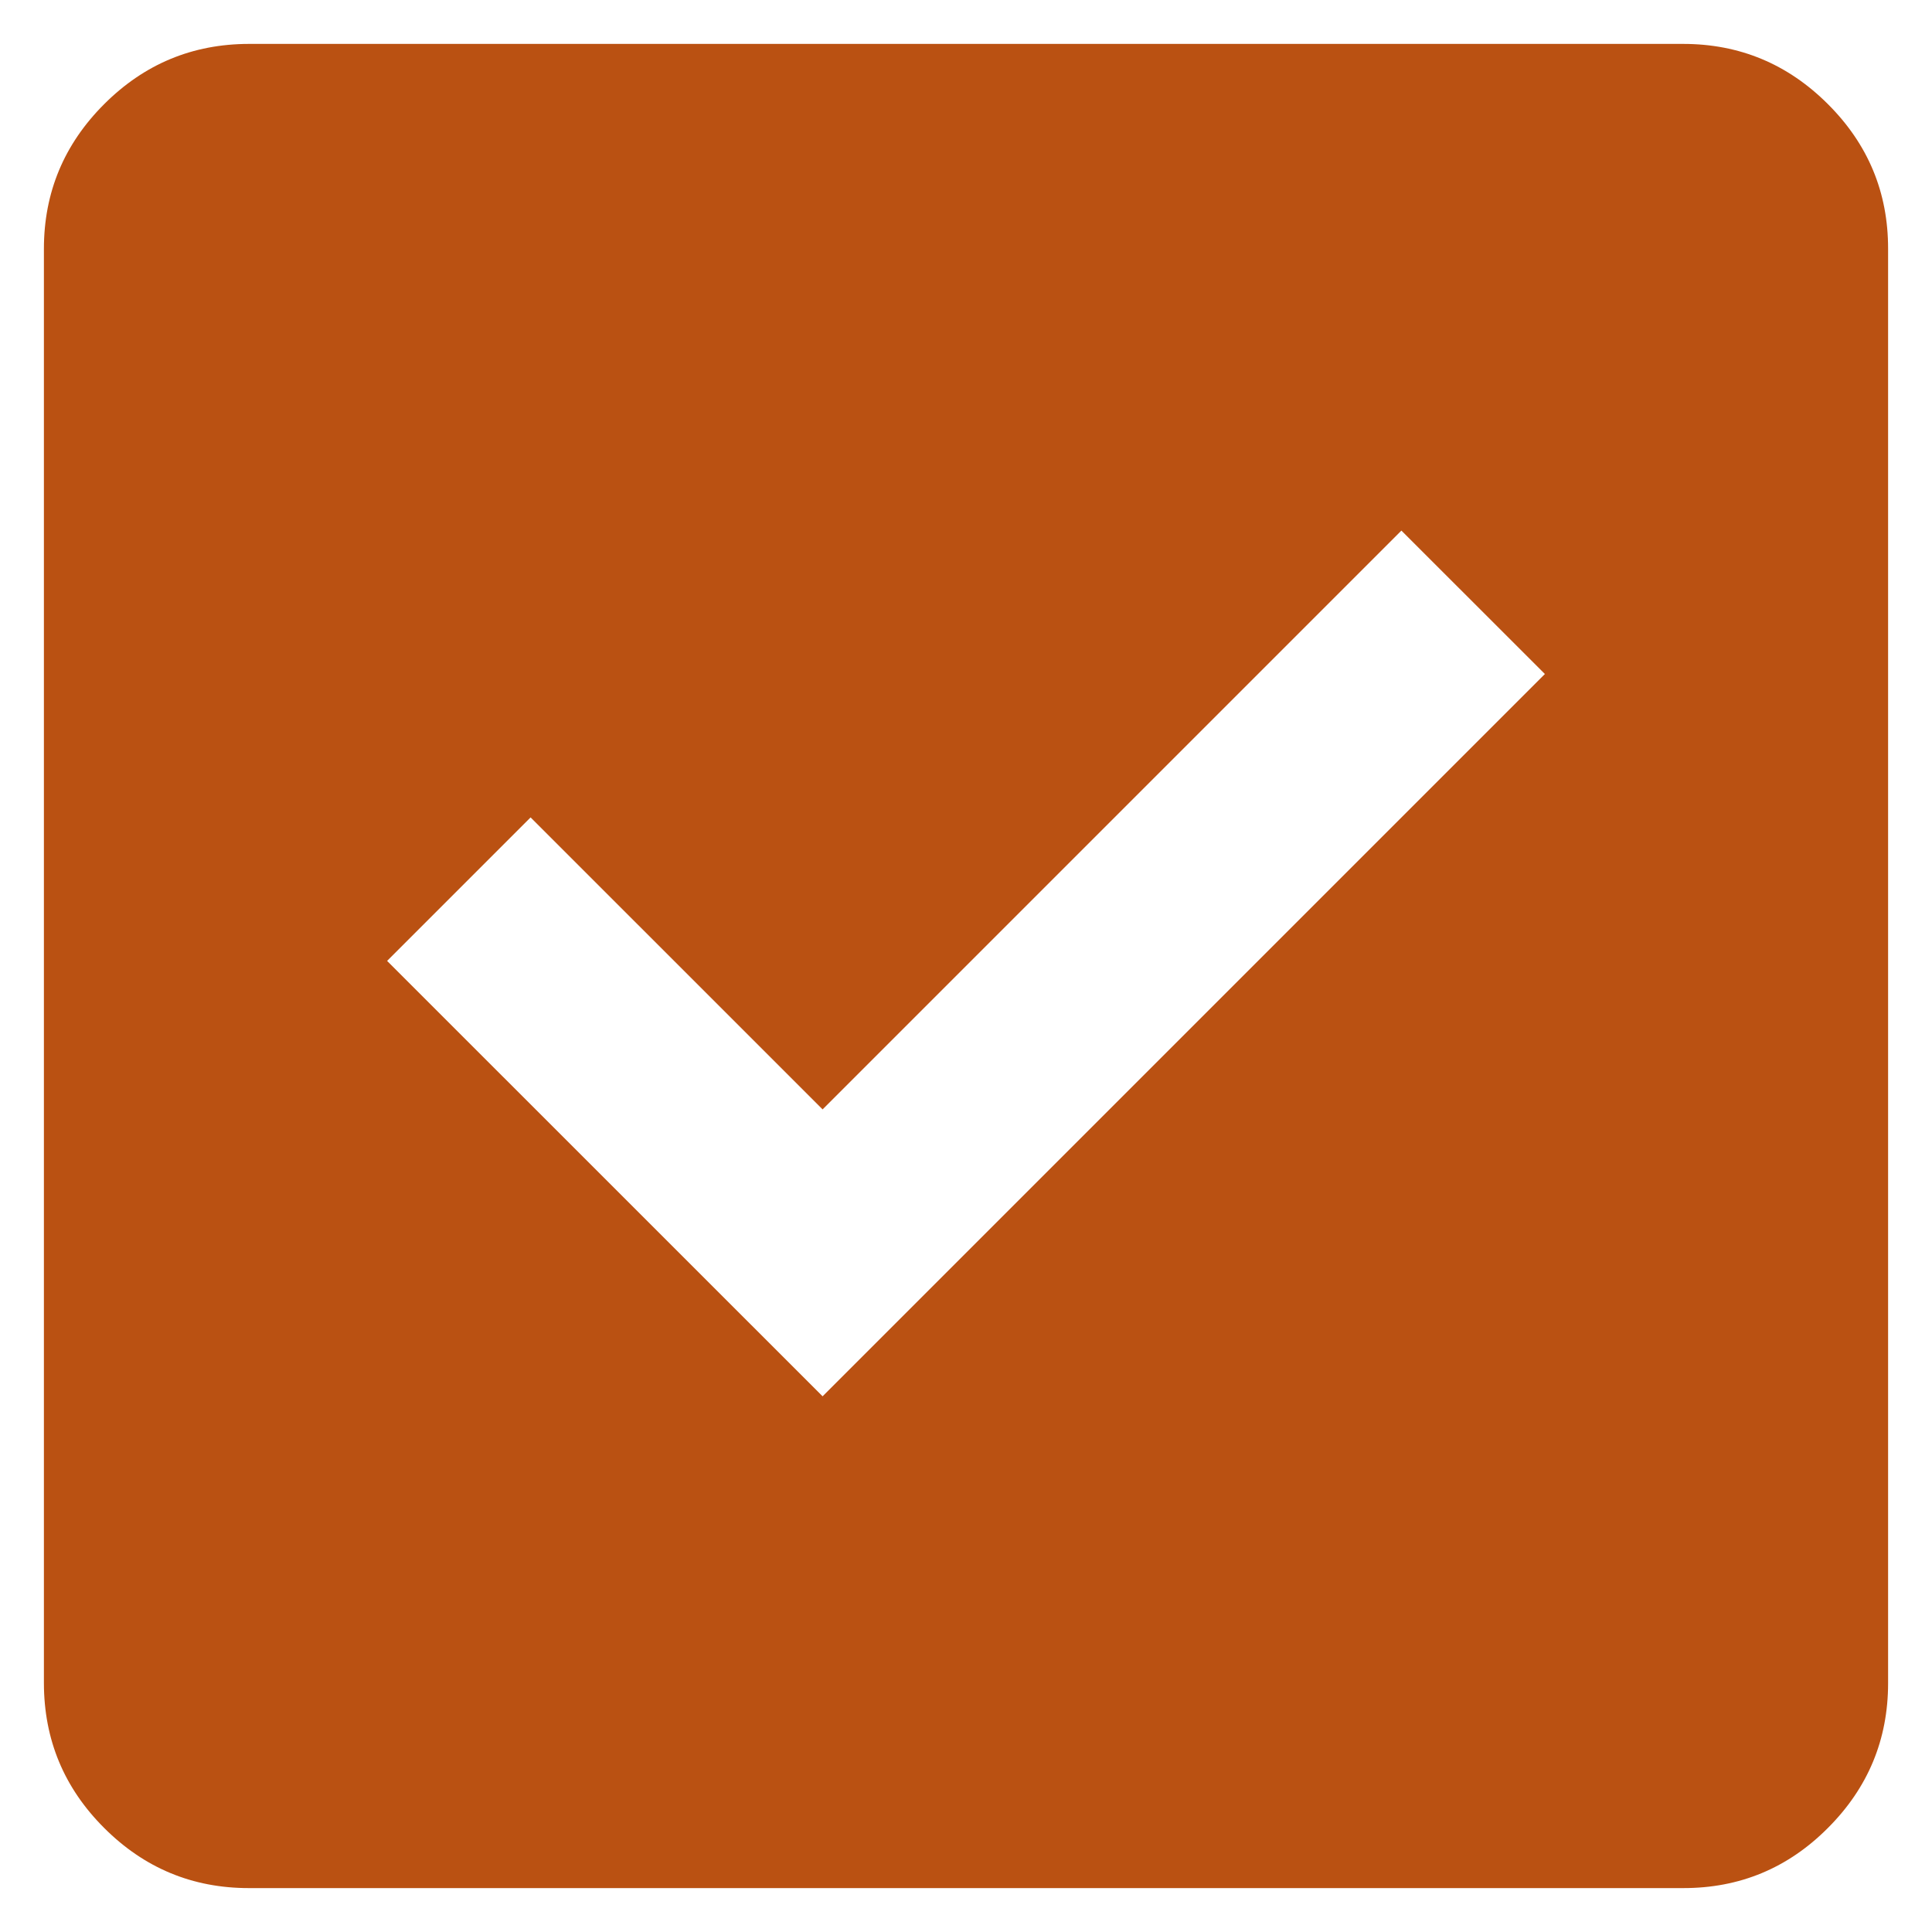 <svg width="20" height="20" viewBox="0 0 22 22" fill="none" xmlns="http://www.w3.org/2000/svg">
<path d="M9.367 15.9L17.592 7.675L15.958 6.042L9.367 12.633L6.042 9.308L4.408 10.942L9.367 15.9ZM2.833 21.5C2.192 21.5 1.643 21.272 1.186 20.815C0.729 20.359 0.501 19.809 0.5 19.167V2.833C0.5 2.192 0.729 1.643 1.186 1.186C1.643 0.729 2.192 0.501 2.833 0.5H19.167C19.808 0.5 20.358 0.729 20.815 1.186C21.273 1.643 21.501 2.192 21.5 2.833V19.167C21.5 19.808 21.272 20.358 20.815 20.815C20.359 21.273 19.809 21.501 19.167 21.5H2.833Z" fill="#BA5112"/>
</svg>
